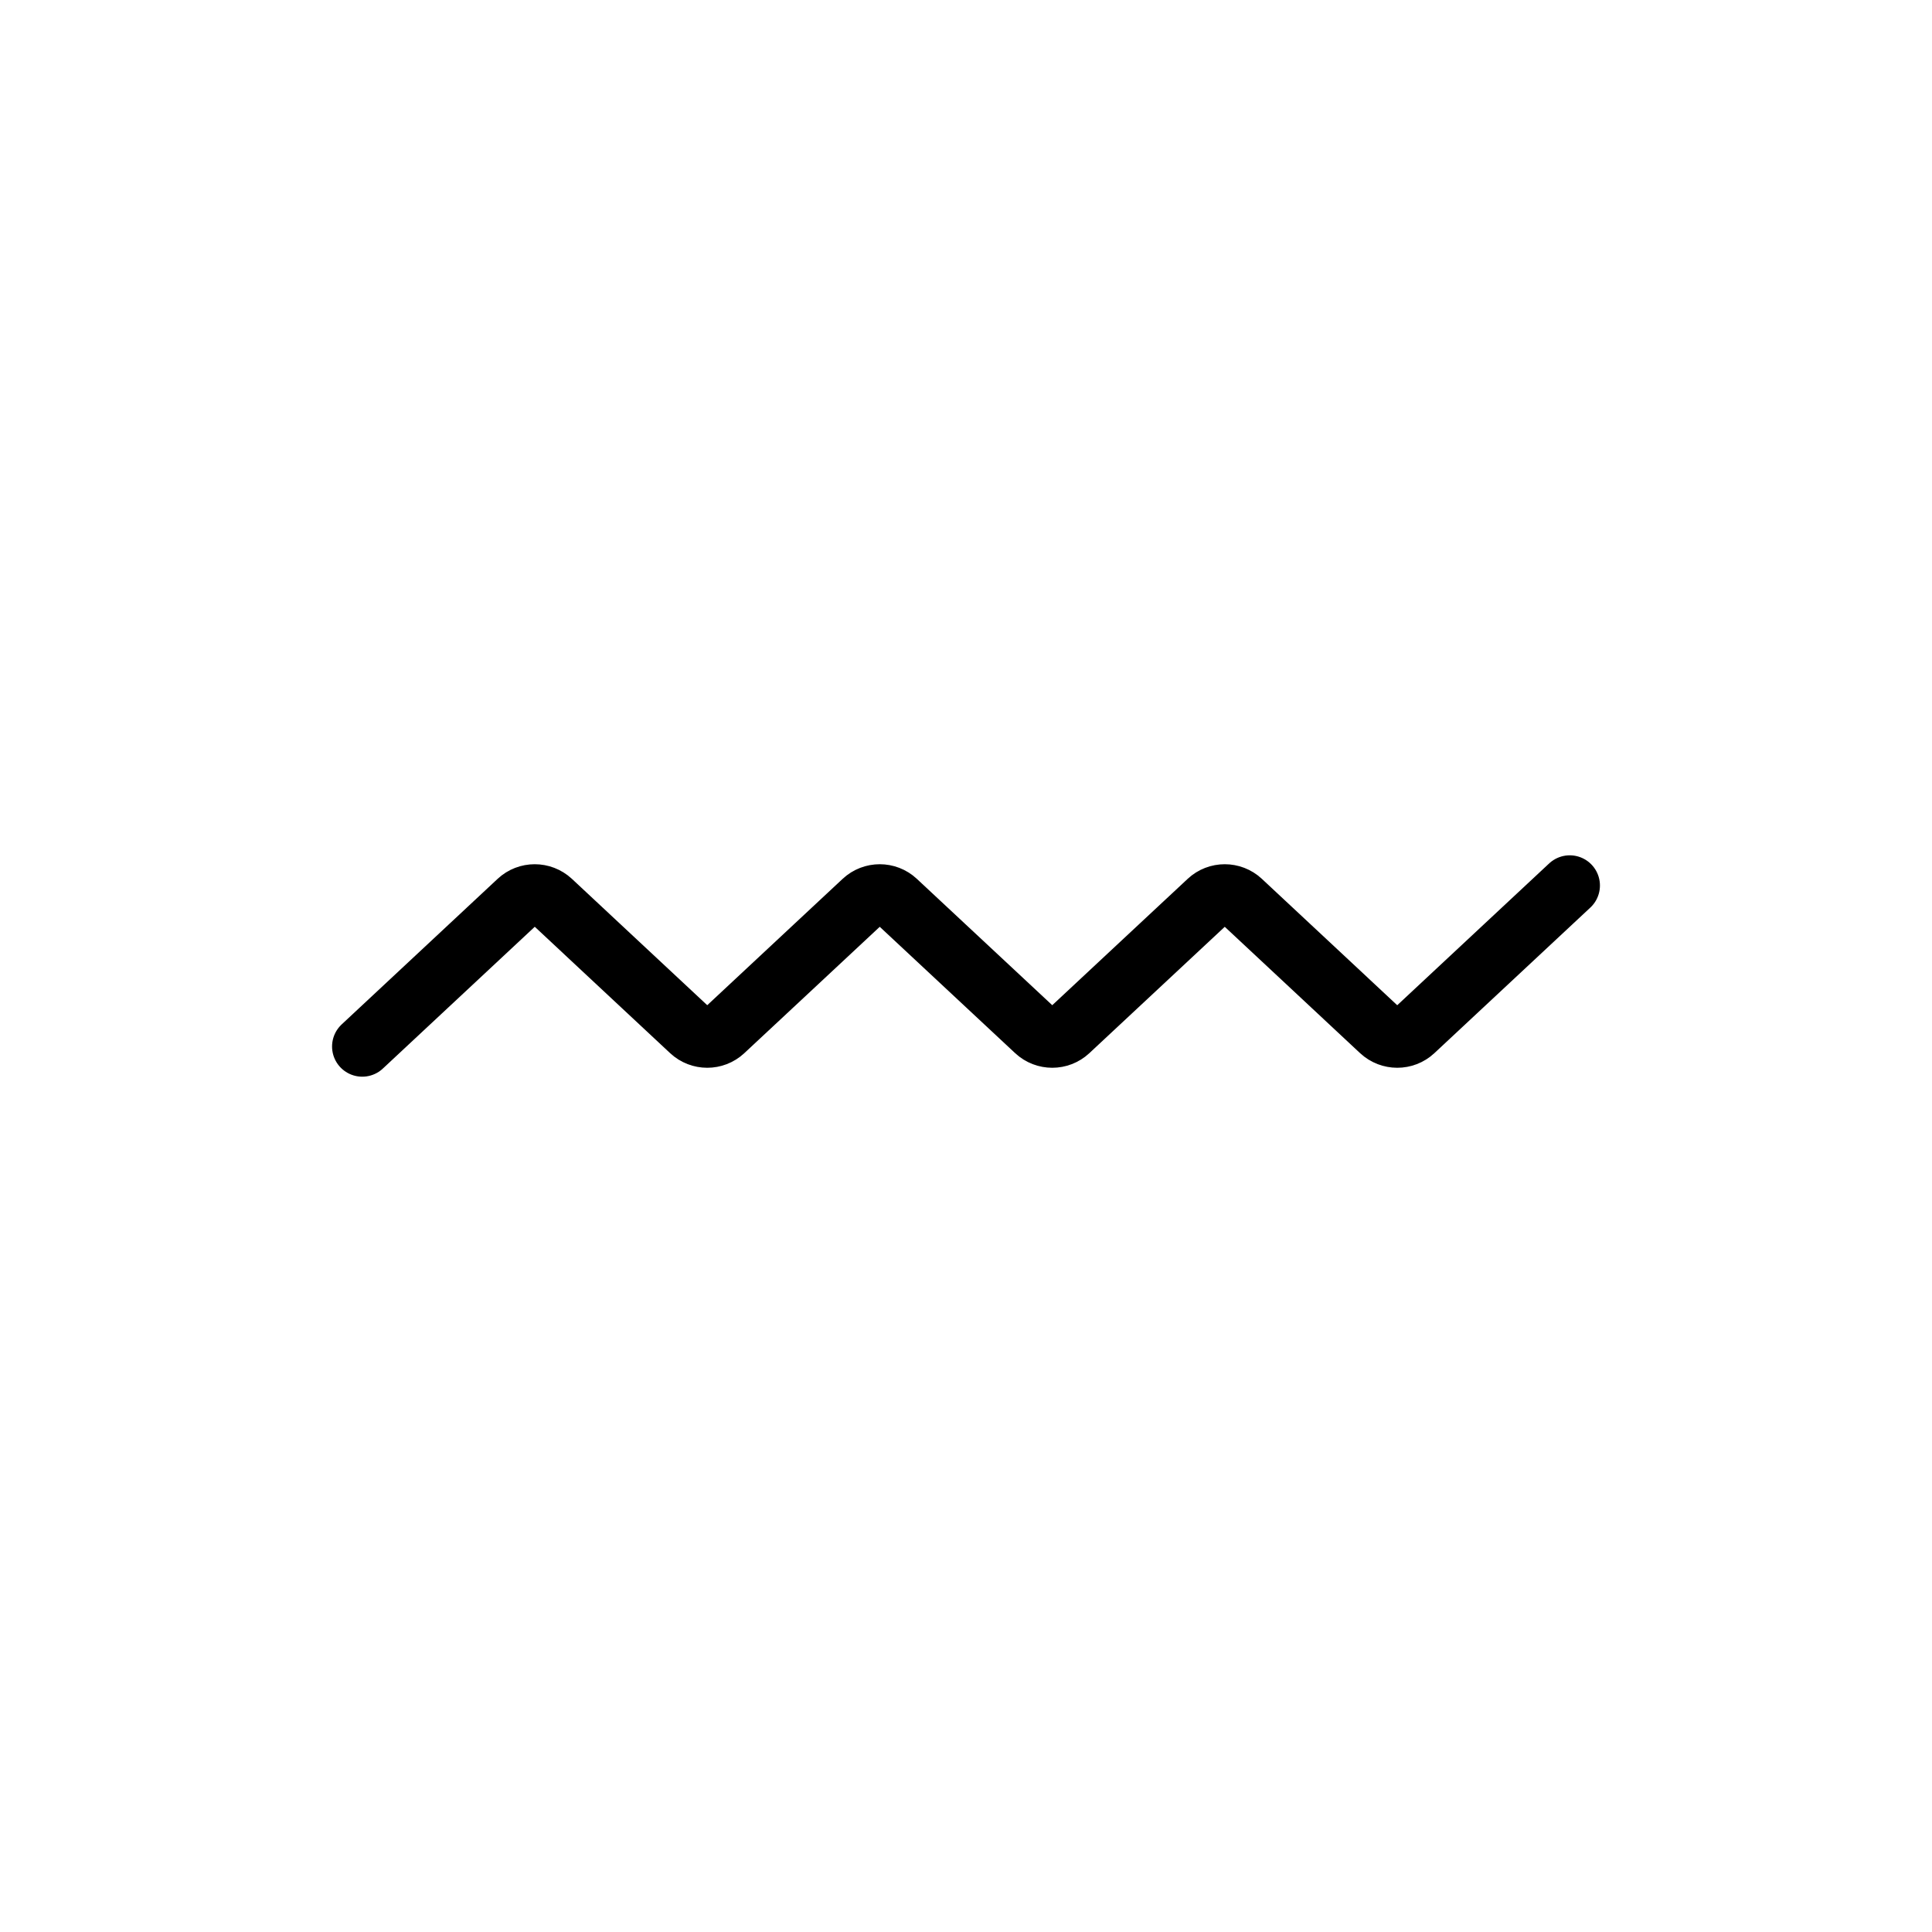 <svg viewBox="0 0 24 24" xmlns="http://www.w3.org/2000/svg">
  <path
    d="M4.5 13L6.438 11.191C6.553 11.084 6.732 11.084 6.848 11.191L8.581 12.809C8.696 12.916 8.875 12.916 8.99 12.809L10.724 11.191C10.839 11.084 11.018 11.084 11.133 11.191L12.867 12.809C12.982 12.916 13.161 12.916 13.276 12.809L15.01 11.191C15.125 11.084 15.304 11.084 15.419 11.191L17.152 12.809C17.268 12.916 17.447 12.916 17.562 12.809L19.5 11"
    fill="none"
    stroke="currentColor"
    stroke-width="0.75"
    stroke-linecap="round"
  />
</svg>
